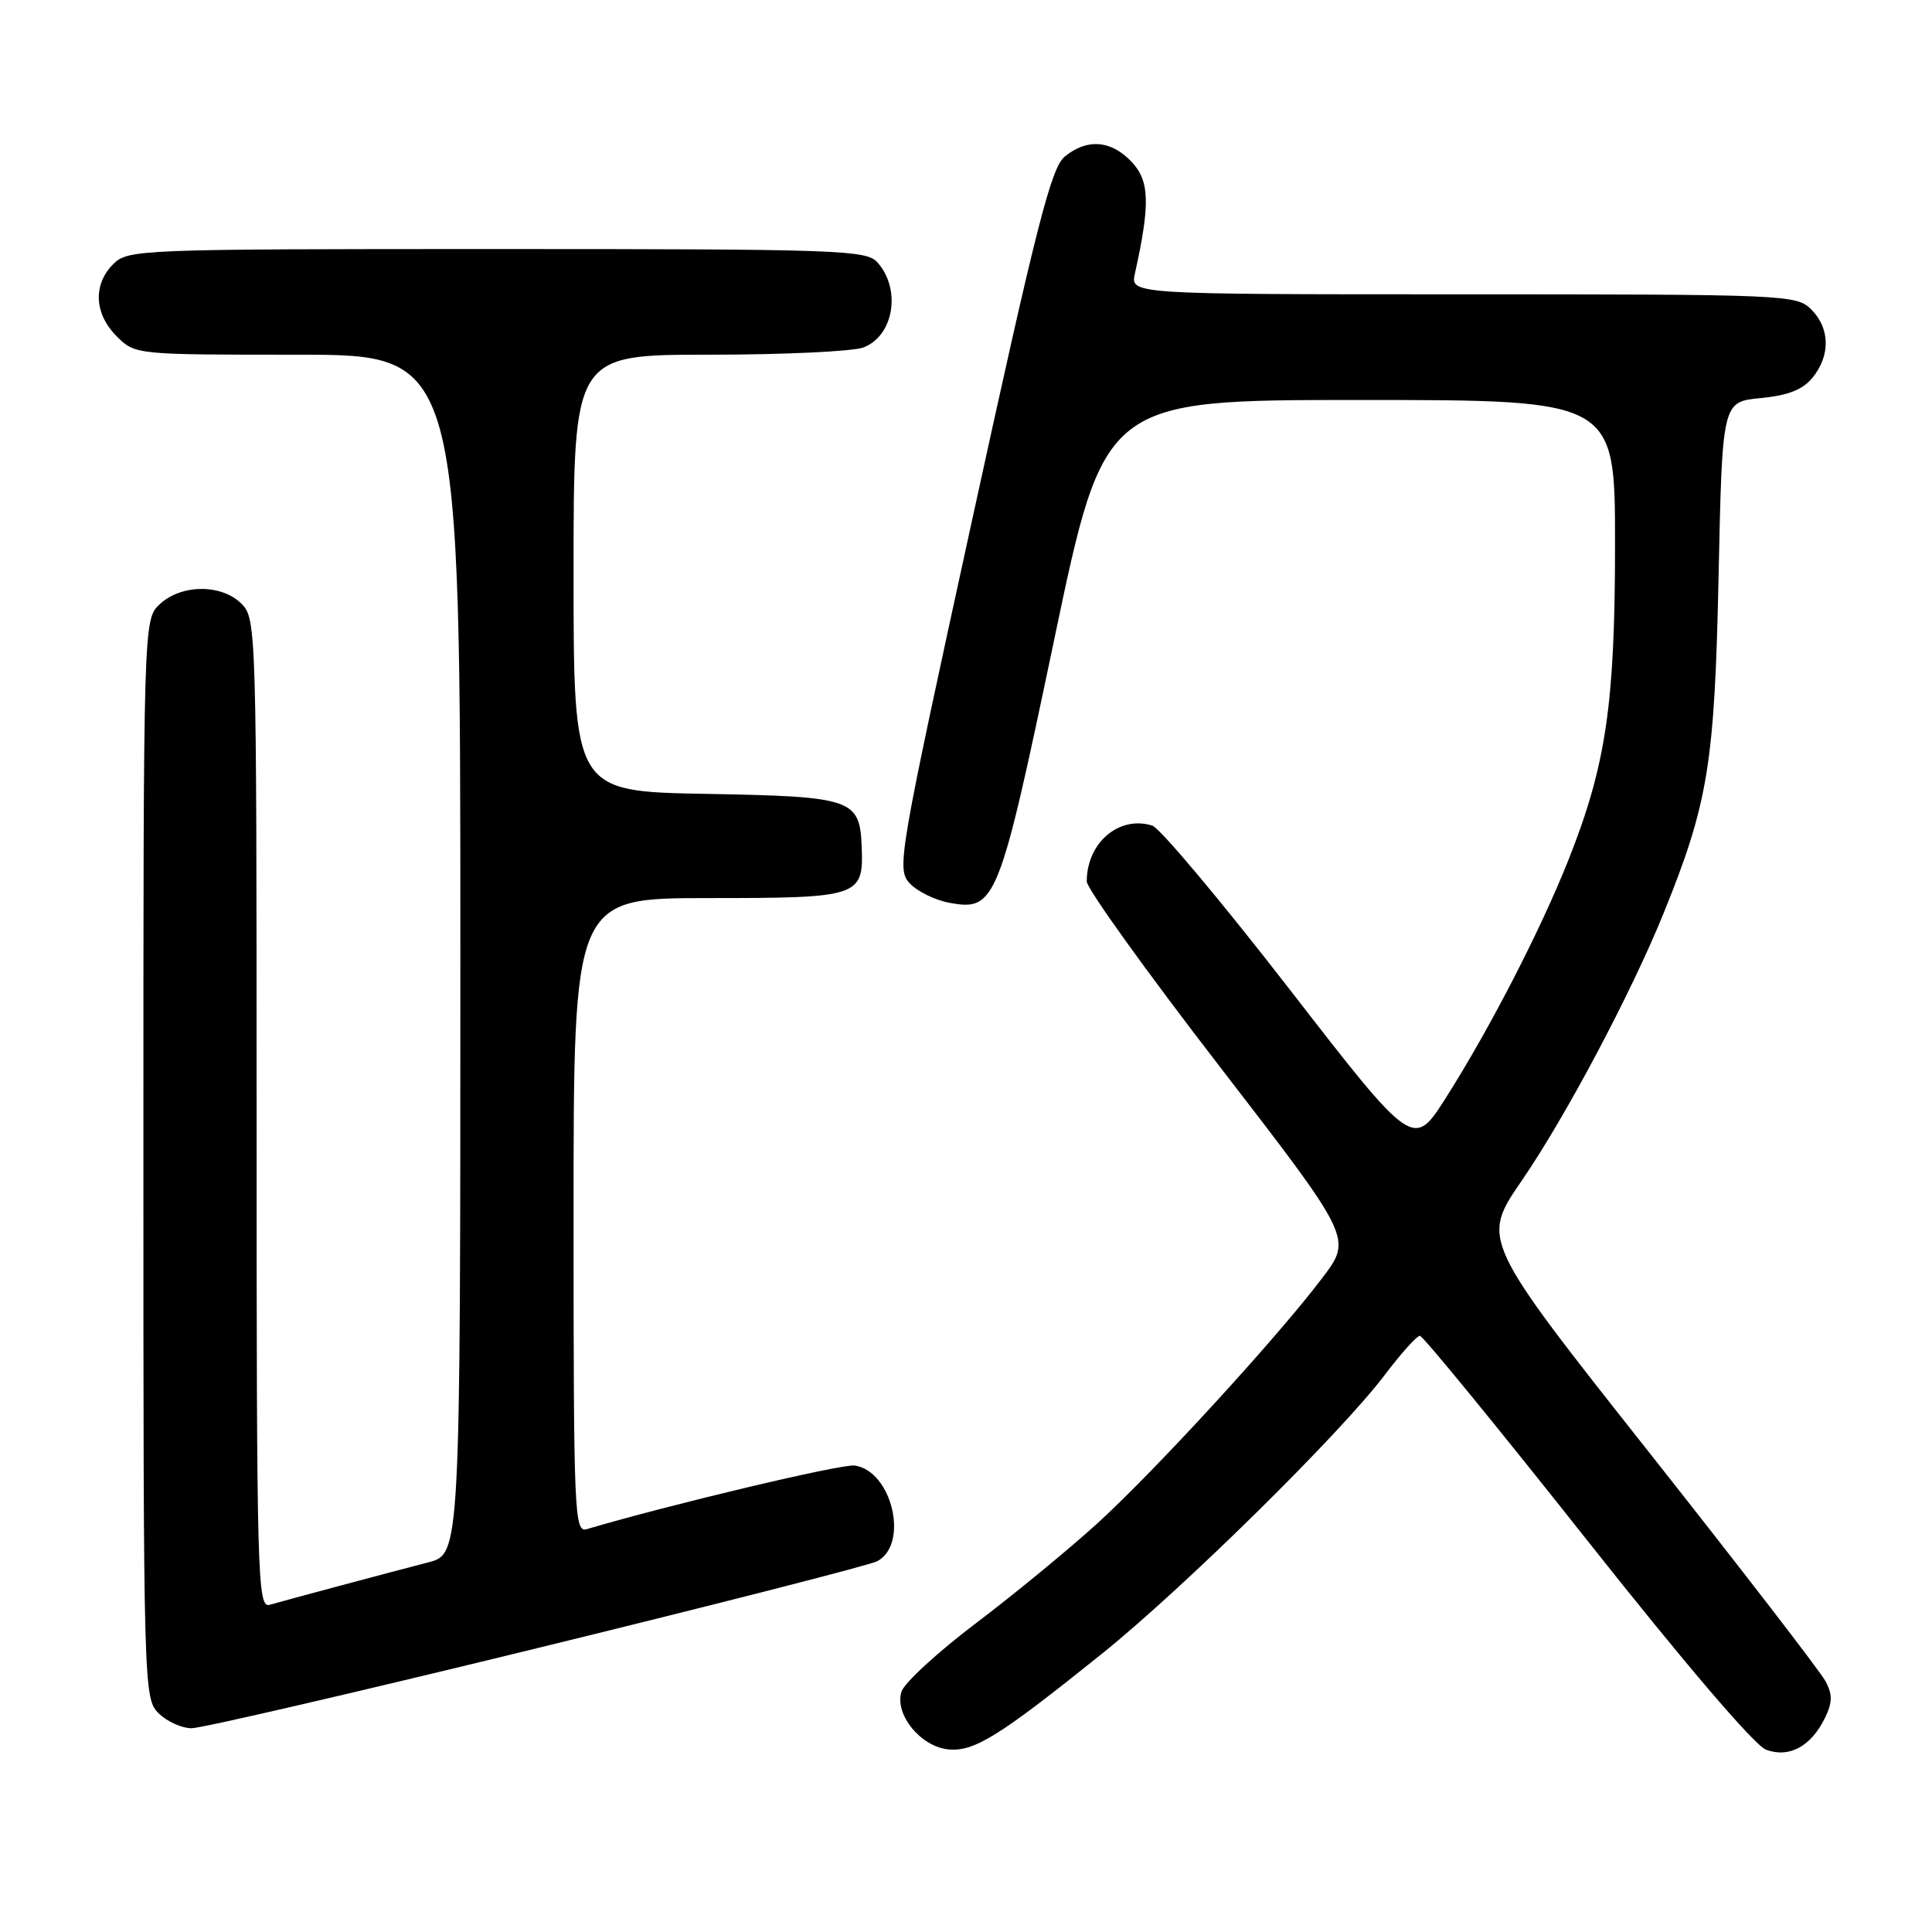 <?xml version="1.0" encoding="UTF-8" standalone="no"?>
<!DOCTYPE svg PUBLIC "-//W3C//DTD SVG 1.1//EN" "http://www.w3.org/Graphics/SVG/1.1/DTD/svg11.dtd" >
<svg xmlns="http://www.w3.org/2000/svg" xmlns:xlink="http://www.w3.org/1999/xlink" version="1.1" viewBox="0 0 256 256">
 <g >
 <path fill="currentColor"
d=" M 241.80 227.67 C 242.81 225.60 242.84 224.55 241.89 222.77 C 241.23 221.52 230.69 207.85 218.47 192.39 C 196.25 164.28 196.25 164.28 201.66 156.41 C 207.45 147.98 216.15 131.58 220.44 121.00 C 226.34 106.43 227.20 101.21 227.72 76.37 C 228.21 53.23 228.21 53.23 233.29 52.75 C 236.96 52.39 238.88 51.64 240.19 50.02 C 242.56 47.08 242.49 43.49 240.00 41.00 C 238.06 39.06 236.67 39.00 193.88 39.00 C 149.77 39.00 149.77 39.00 150.38 36.25 C 152.42 27.05 152.33 23.99 149.97 21.47 C 147.24 18.57 144.06 18.31 141.08 20.75 C 139.28 22.22 137.32 29.92 128.84 68.77 C 119.11 113.32 118.80 115.12 120.50 117.00 C 121.48 118.08 123.83 119.25 125.73 119.61 C 131.94 120.77 132.36 119.72 139.70 84.69 C 146.34 53.00 146.34 53.00 180.17 53.00 C 214.00 53.00 214.00 53.00 214.00 72.04 C 214.00 93.31 212.81 101.38 207.84 113.91 C 204.15 123.21 197.46 136.20 191.64 145.38 C 187.28 152.26 187.28 152.26 170.90 131.12 C 161.90 119.50 153.70 109.72 152.69 109.40 C 148.30 108.01 144.00 111.66 144.00 116.80 C 144.00 117.73 151.92 128.76 161.59 141.29 C 179.18 164.09 179.18 164.09 175.23 169.31 C 169.27 177.20 153.11 194.83 145.38 201.88 C 141.59 205.32 134.36 211.27 129.31 215.09 C 124.25 218.92 119.82 222.99 119.45 224.15 C 118.50 227.14 121.97 231.43 125.64 231.80 C 129.07 232.15 132.37 230.09 146.00 219.14 C 156.83 210.43 177.58 189.98 183.46 182.22 C 185.63 179.35 187.74 177.00 188.14 177.00 C 188.54 177.00 198.46 189.13 210.19 203.95 C 223.12 220.30 232.48 231.27 234.00 231.84 C 237.05 232.98 239.94 231.44 241.80 227.67 Z  M 71.14 218.40 C 94.99 212.57 115.28 207.38 116.24 206.87 C 120.49 204.60 118.21 194.91 113.25 194.19 C 111.57 193.94 88.69 199.38 77.75 202.62 C 76.10 203.10 76.00 200.66 76.00 161.07 C 76.00 119.00 76.00 119.00 93.88 119.00 C 113.88 119.00 114.43 118.82 114.18 112.26 C 113.94 105.85 113.01 105.54 93.47 105.19 C 76.00 104.87 76.00 104.87 76.00 75.94 C 76.00 47.00 76.00 47.00 93.93 47.00 C 103.80 47.00 113.01 46.57 114.41 46.04 C 118.44 44.50 119.45 38.32 116.25 34.75 C 114.80 33.13 111.10 33.00 65.85 33.00 C 18.33 33.00 16.95 33.05 15.00 35.00 C 12.30 37.70 12.48 41.57 15.45 44.55 C 17.91 47.00 17.91 47.00 39.45 47.00 C 61.00 47.00 61.00 47.00 61.00 126.46 C 61.00 205.92 61.00 205.92 56.75 207.02 C 51.50 208.38 38.12 211.96 35.75 212.64 C 34.10 213.11 34.00 209.54 34.00 147.57 C 34.00 83.33 33.96 81.96 32.00 80.00 C 29.37 77.37 24.04 77.39 21.19 80.04 C 19.00 82.08 19.00 82.08 19.00 153.54 C 19.00 223.67 19.04 225.04 21.00 227.00 C 22.10 228.10 24.08 229.00 25.39 229.00 C 26.70 229.00 47.29 224.23 71.14 218.40 Z "/>
</g>
</svg>